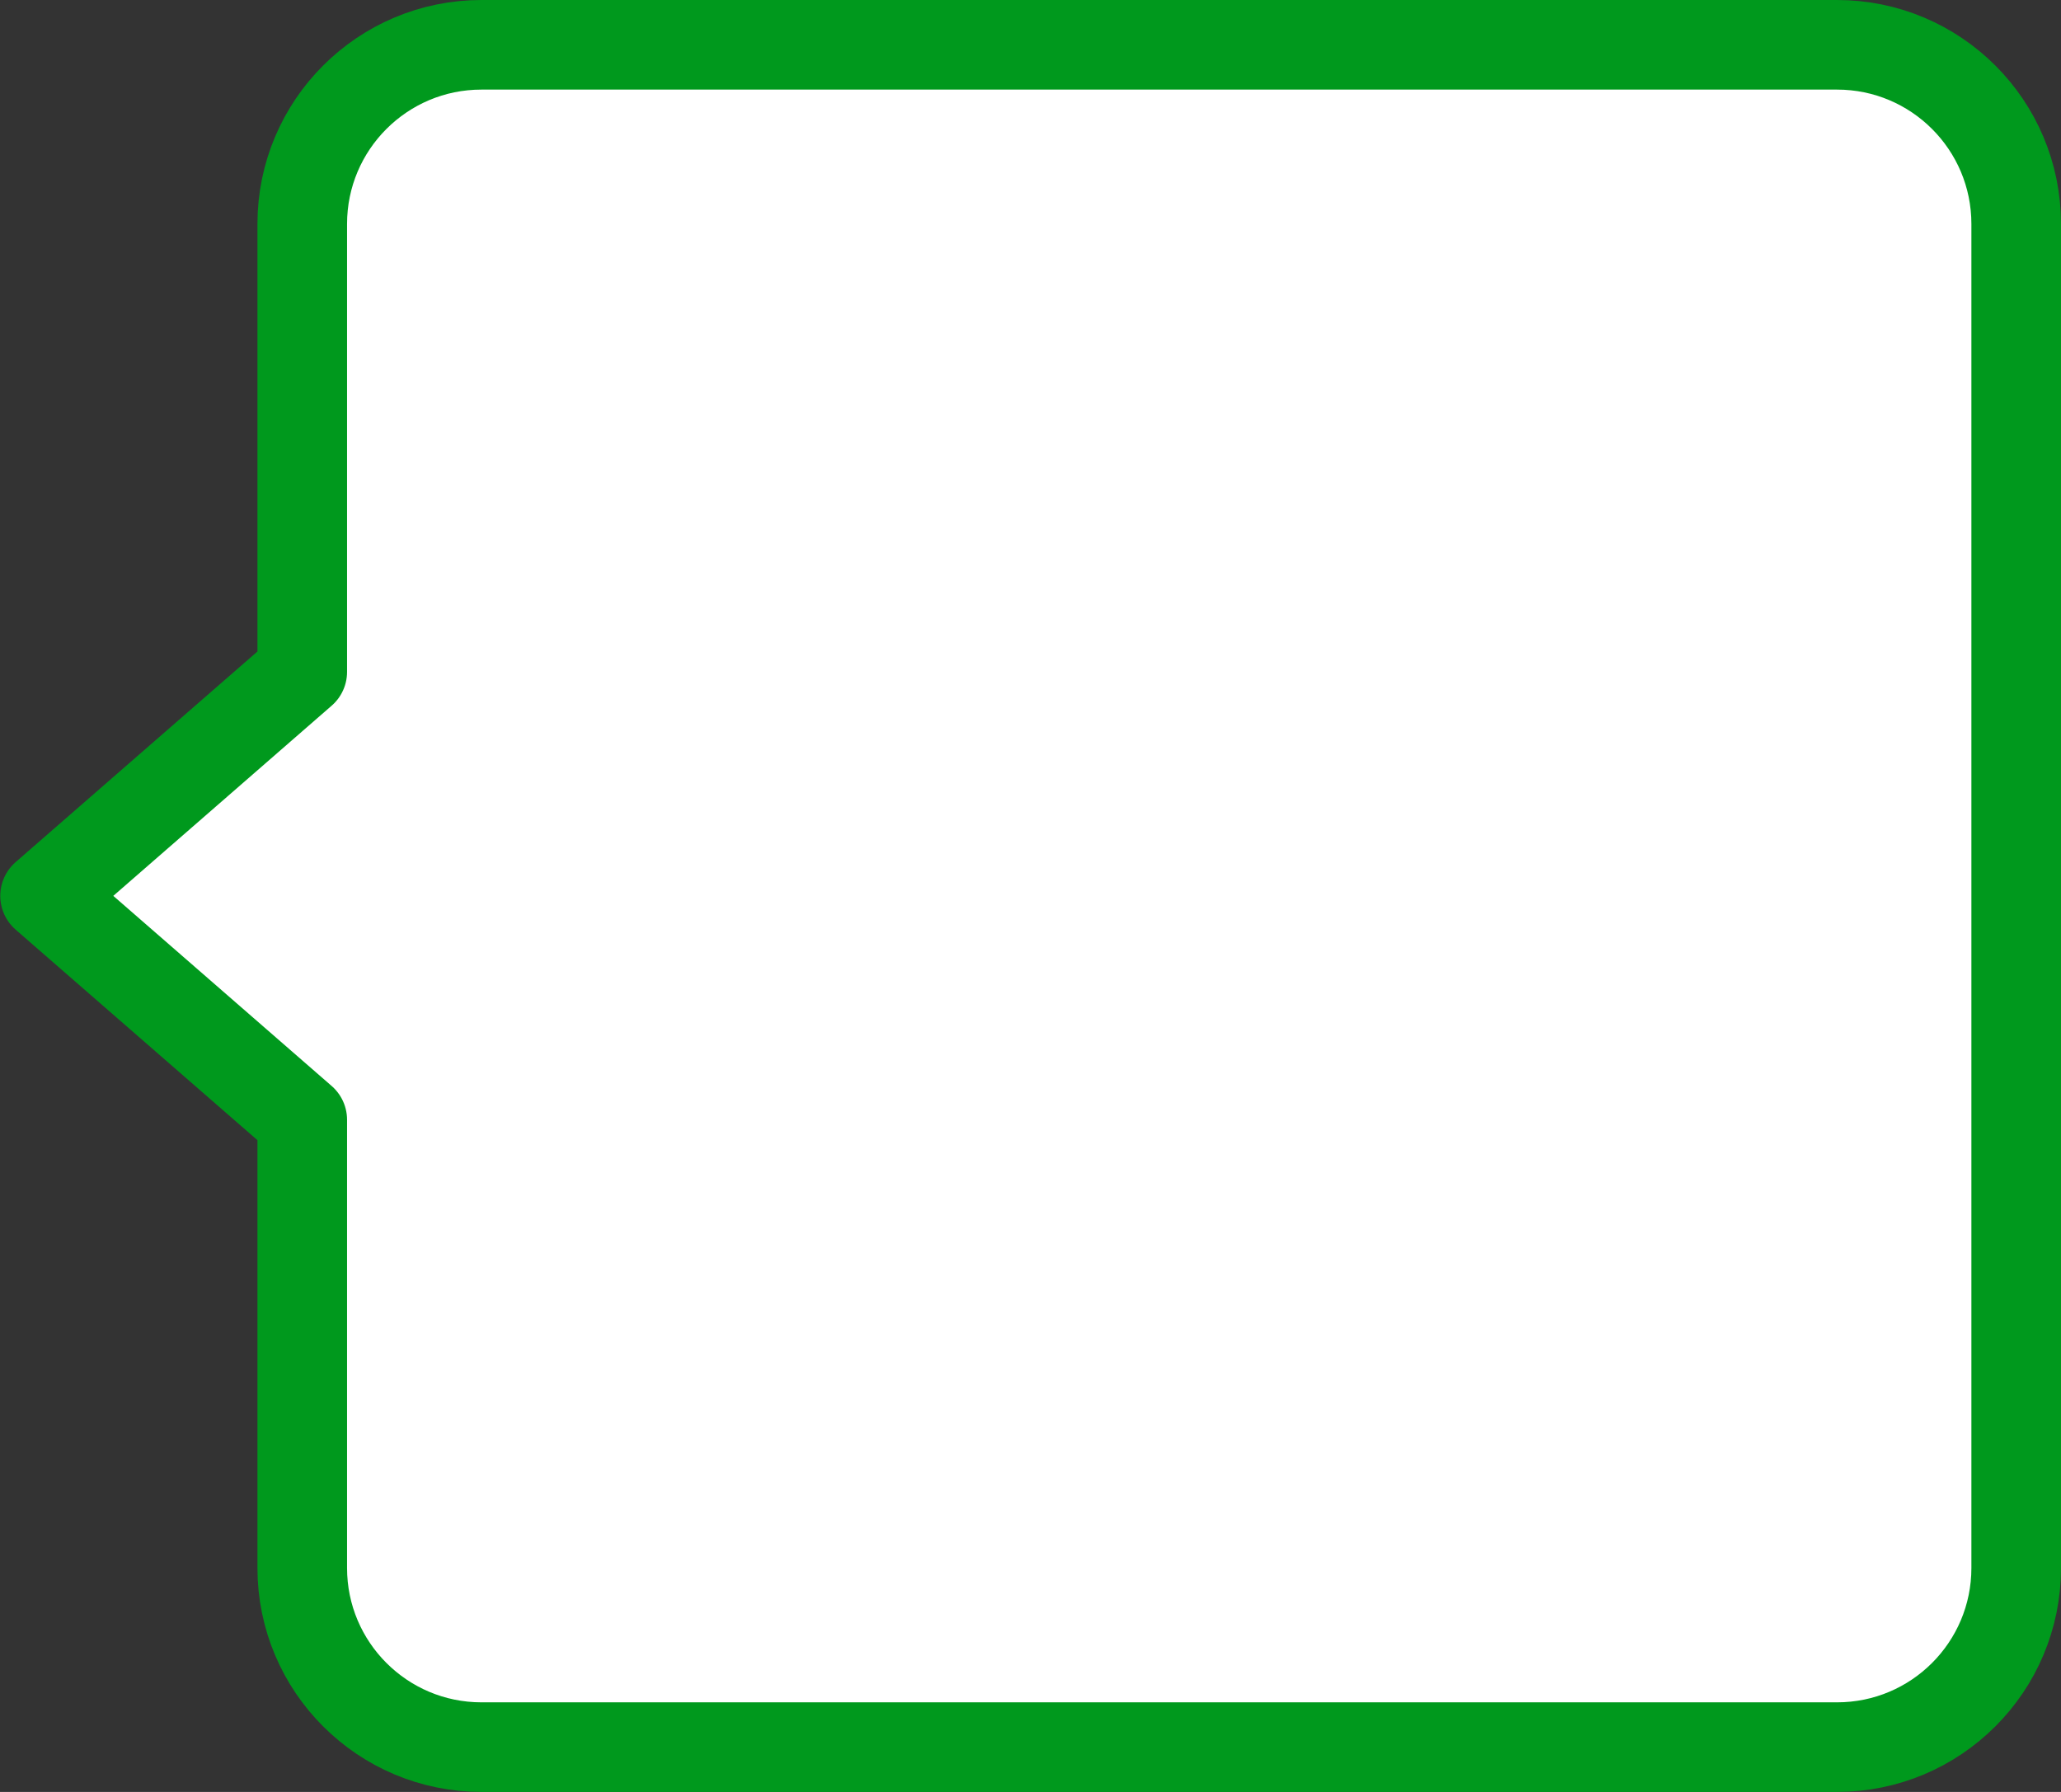 <svg xmlns="http://www.w3.org/2000/svg" xmlns:xlink="http://www.w3.org/1999/xlink" preserveAspectRatio="xMidYMid" width="23" height="20" viewBox="0 0 23 20">
  <rect x="0" y="0" width="23" height="20" fill="#333333" stroke="none"/>
  <defs>
    <style>
      .cls-1 {
        fill: #fff;
        stroke: #00991d;
        stroke-linejoin: round;
        stroke-width: 1px;
        fill-rule: evenodd;
      }
    </style>
  </defs>
  <path d="M20.500,19.500 L5.373,19.500 C4.269,19.500 3.373,18.605 3.373,17.500 L3.373,12.498 L0.503,9.999 L3.373,7.499 L3.373,2.500 C3.373,1.395 4.269,0.500 5.373,0.500 L20.500,0.500 C21.605,0.500 22.500,1.395 22.500,2.500 L22.500,17.500 C22.500,18.605 21.605,19.500 20.500,19.500 Z" class="cls-1"/>
</svg>

